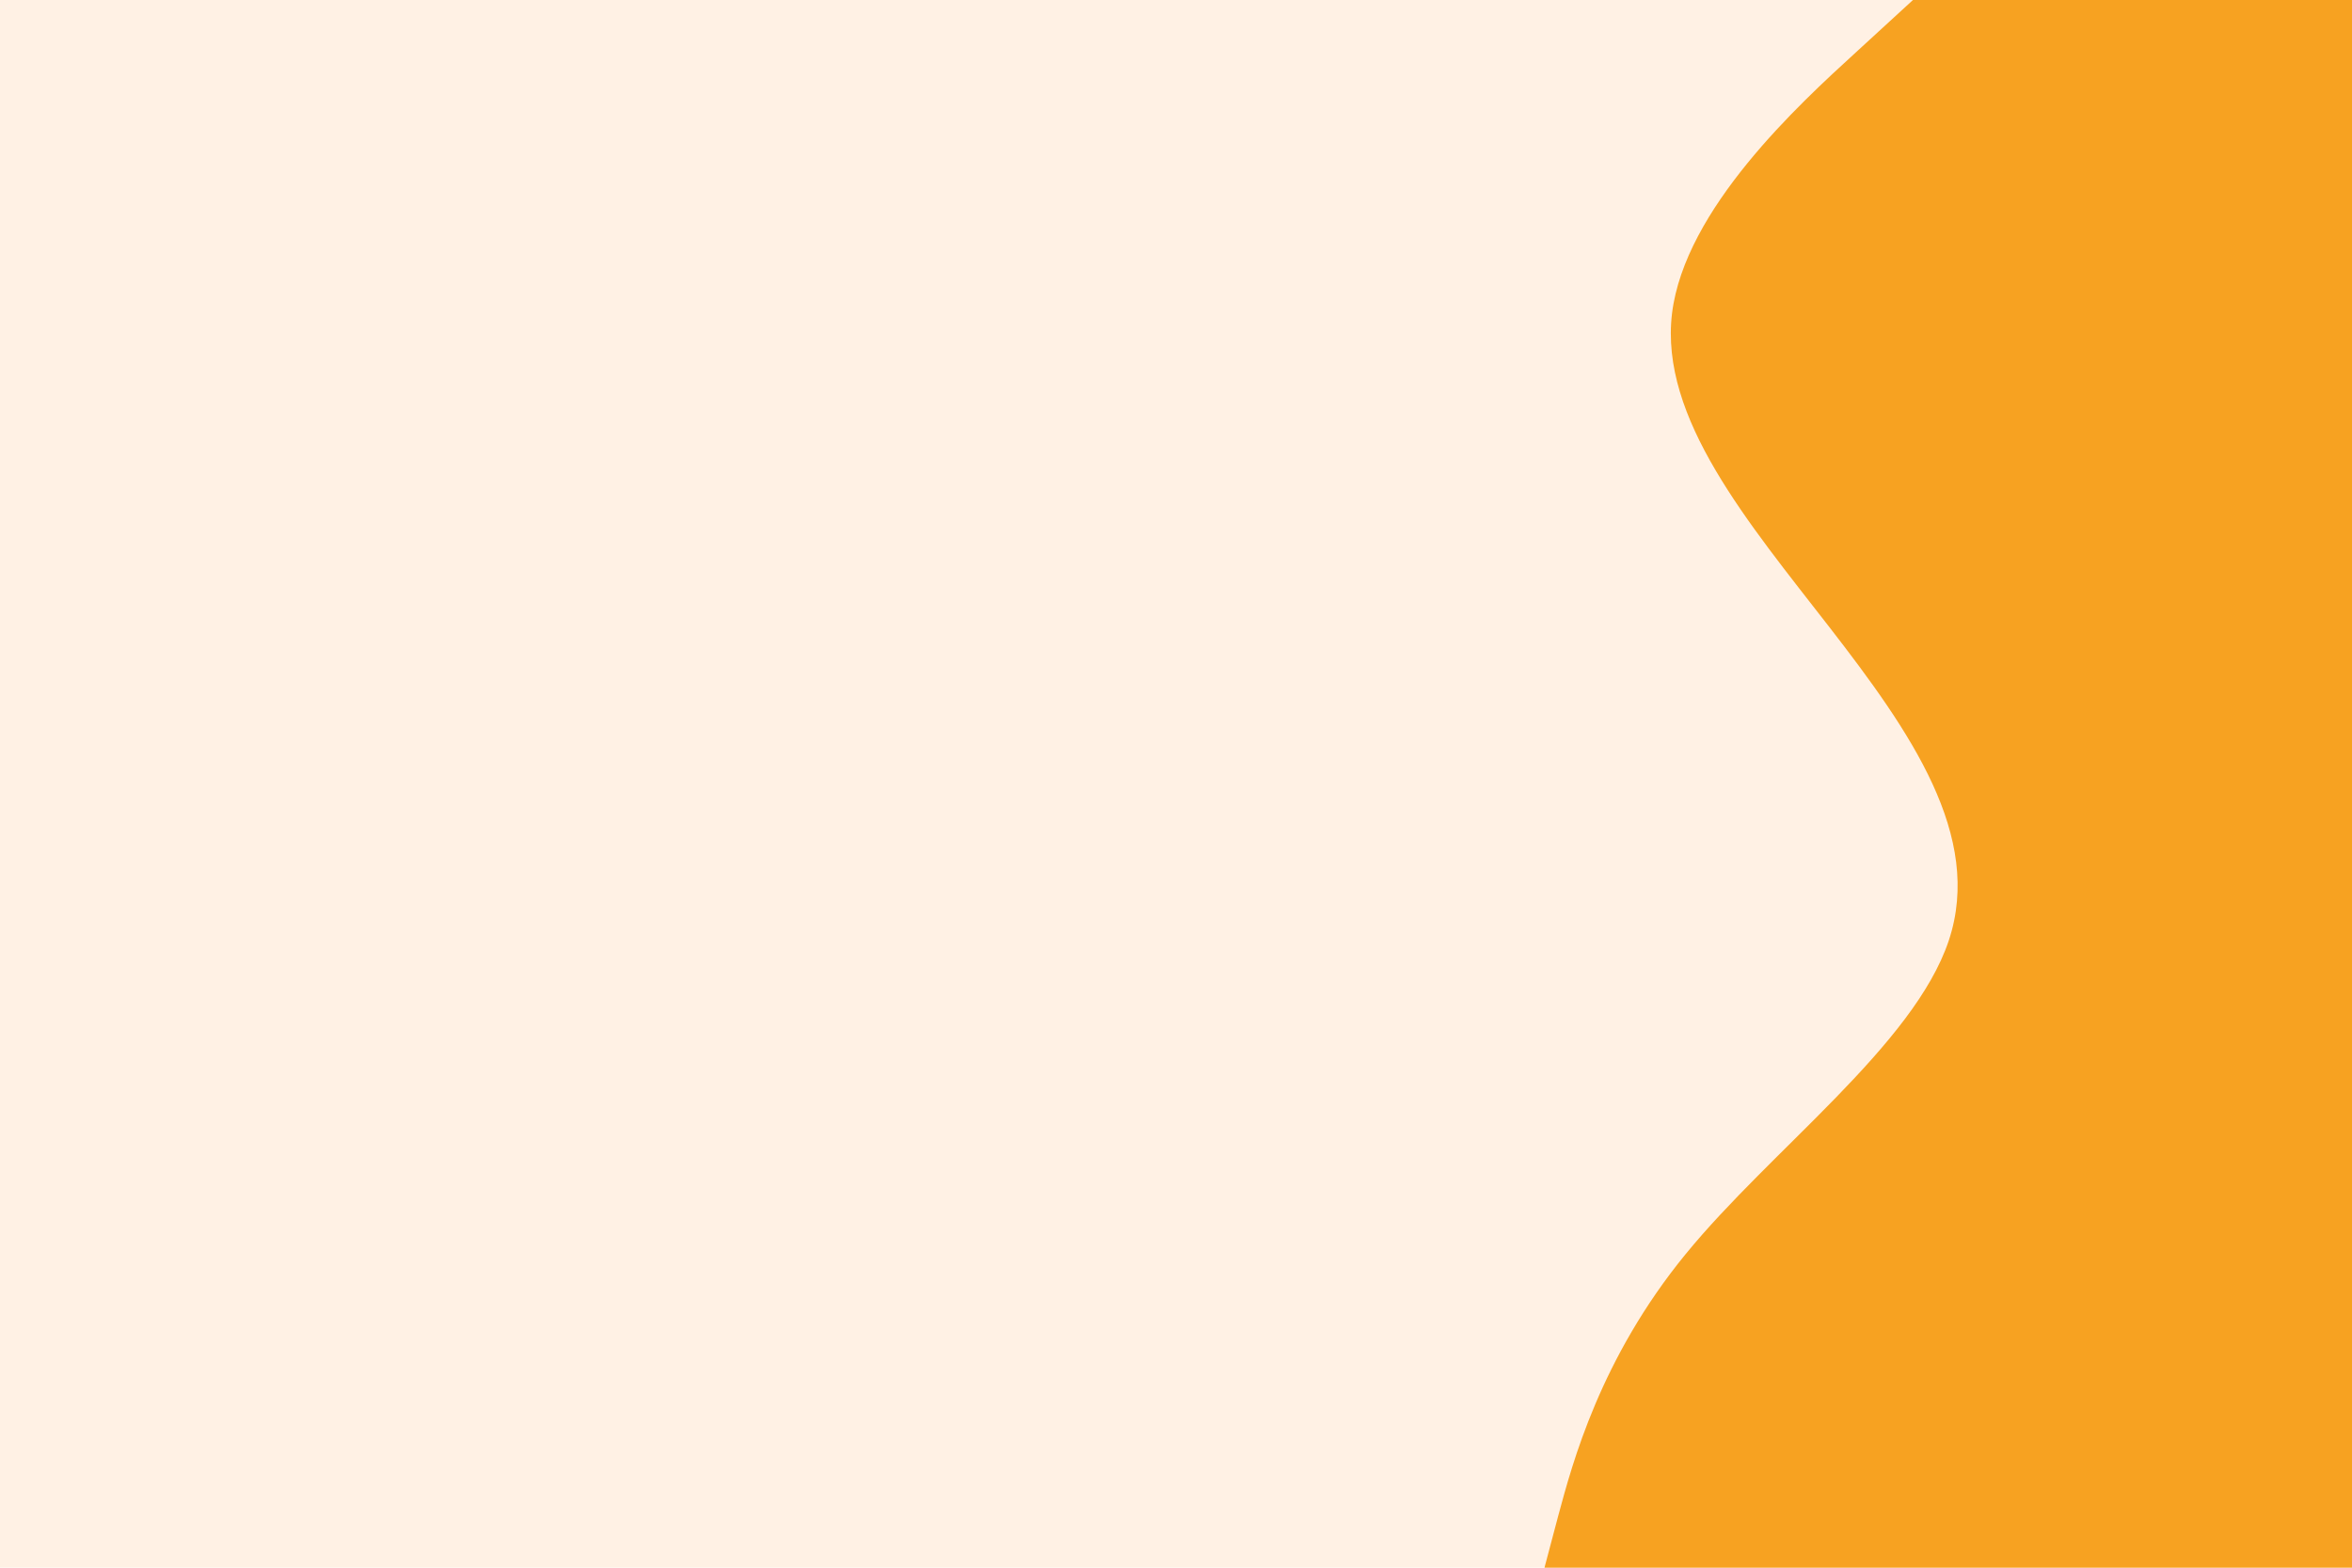 <svg id="visual" viewBox="0 0 900 600" width="900" height="600" xmlns="http://www.w3.org/2000/svg" xmlns:xlink="http://www.w3.org/1999/xlink" version="1.1"><rect x="0" y="0" width="900" height="600" fill="#FFF1E4"></rect><path d="M591 600L596.3 580C601.7 560 612.3 520 645 480C677.7 440 732.3 400 745.7 360C759 320 731 280 700 240C669 200 635 160 639.8 120C644.7 80 688.3 40 710.2 20L732 0L900 0L900 20C900 40 900 80 900 120C900 160 900 200 900 240C900 280 900 320 900 360C900 400 900 440 900 480C900 520 900 560 900 580L900 600Z" fill="#F7A221" stroke-linecap="round" stroke-linejoin="miter"></path></svg>